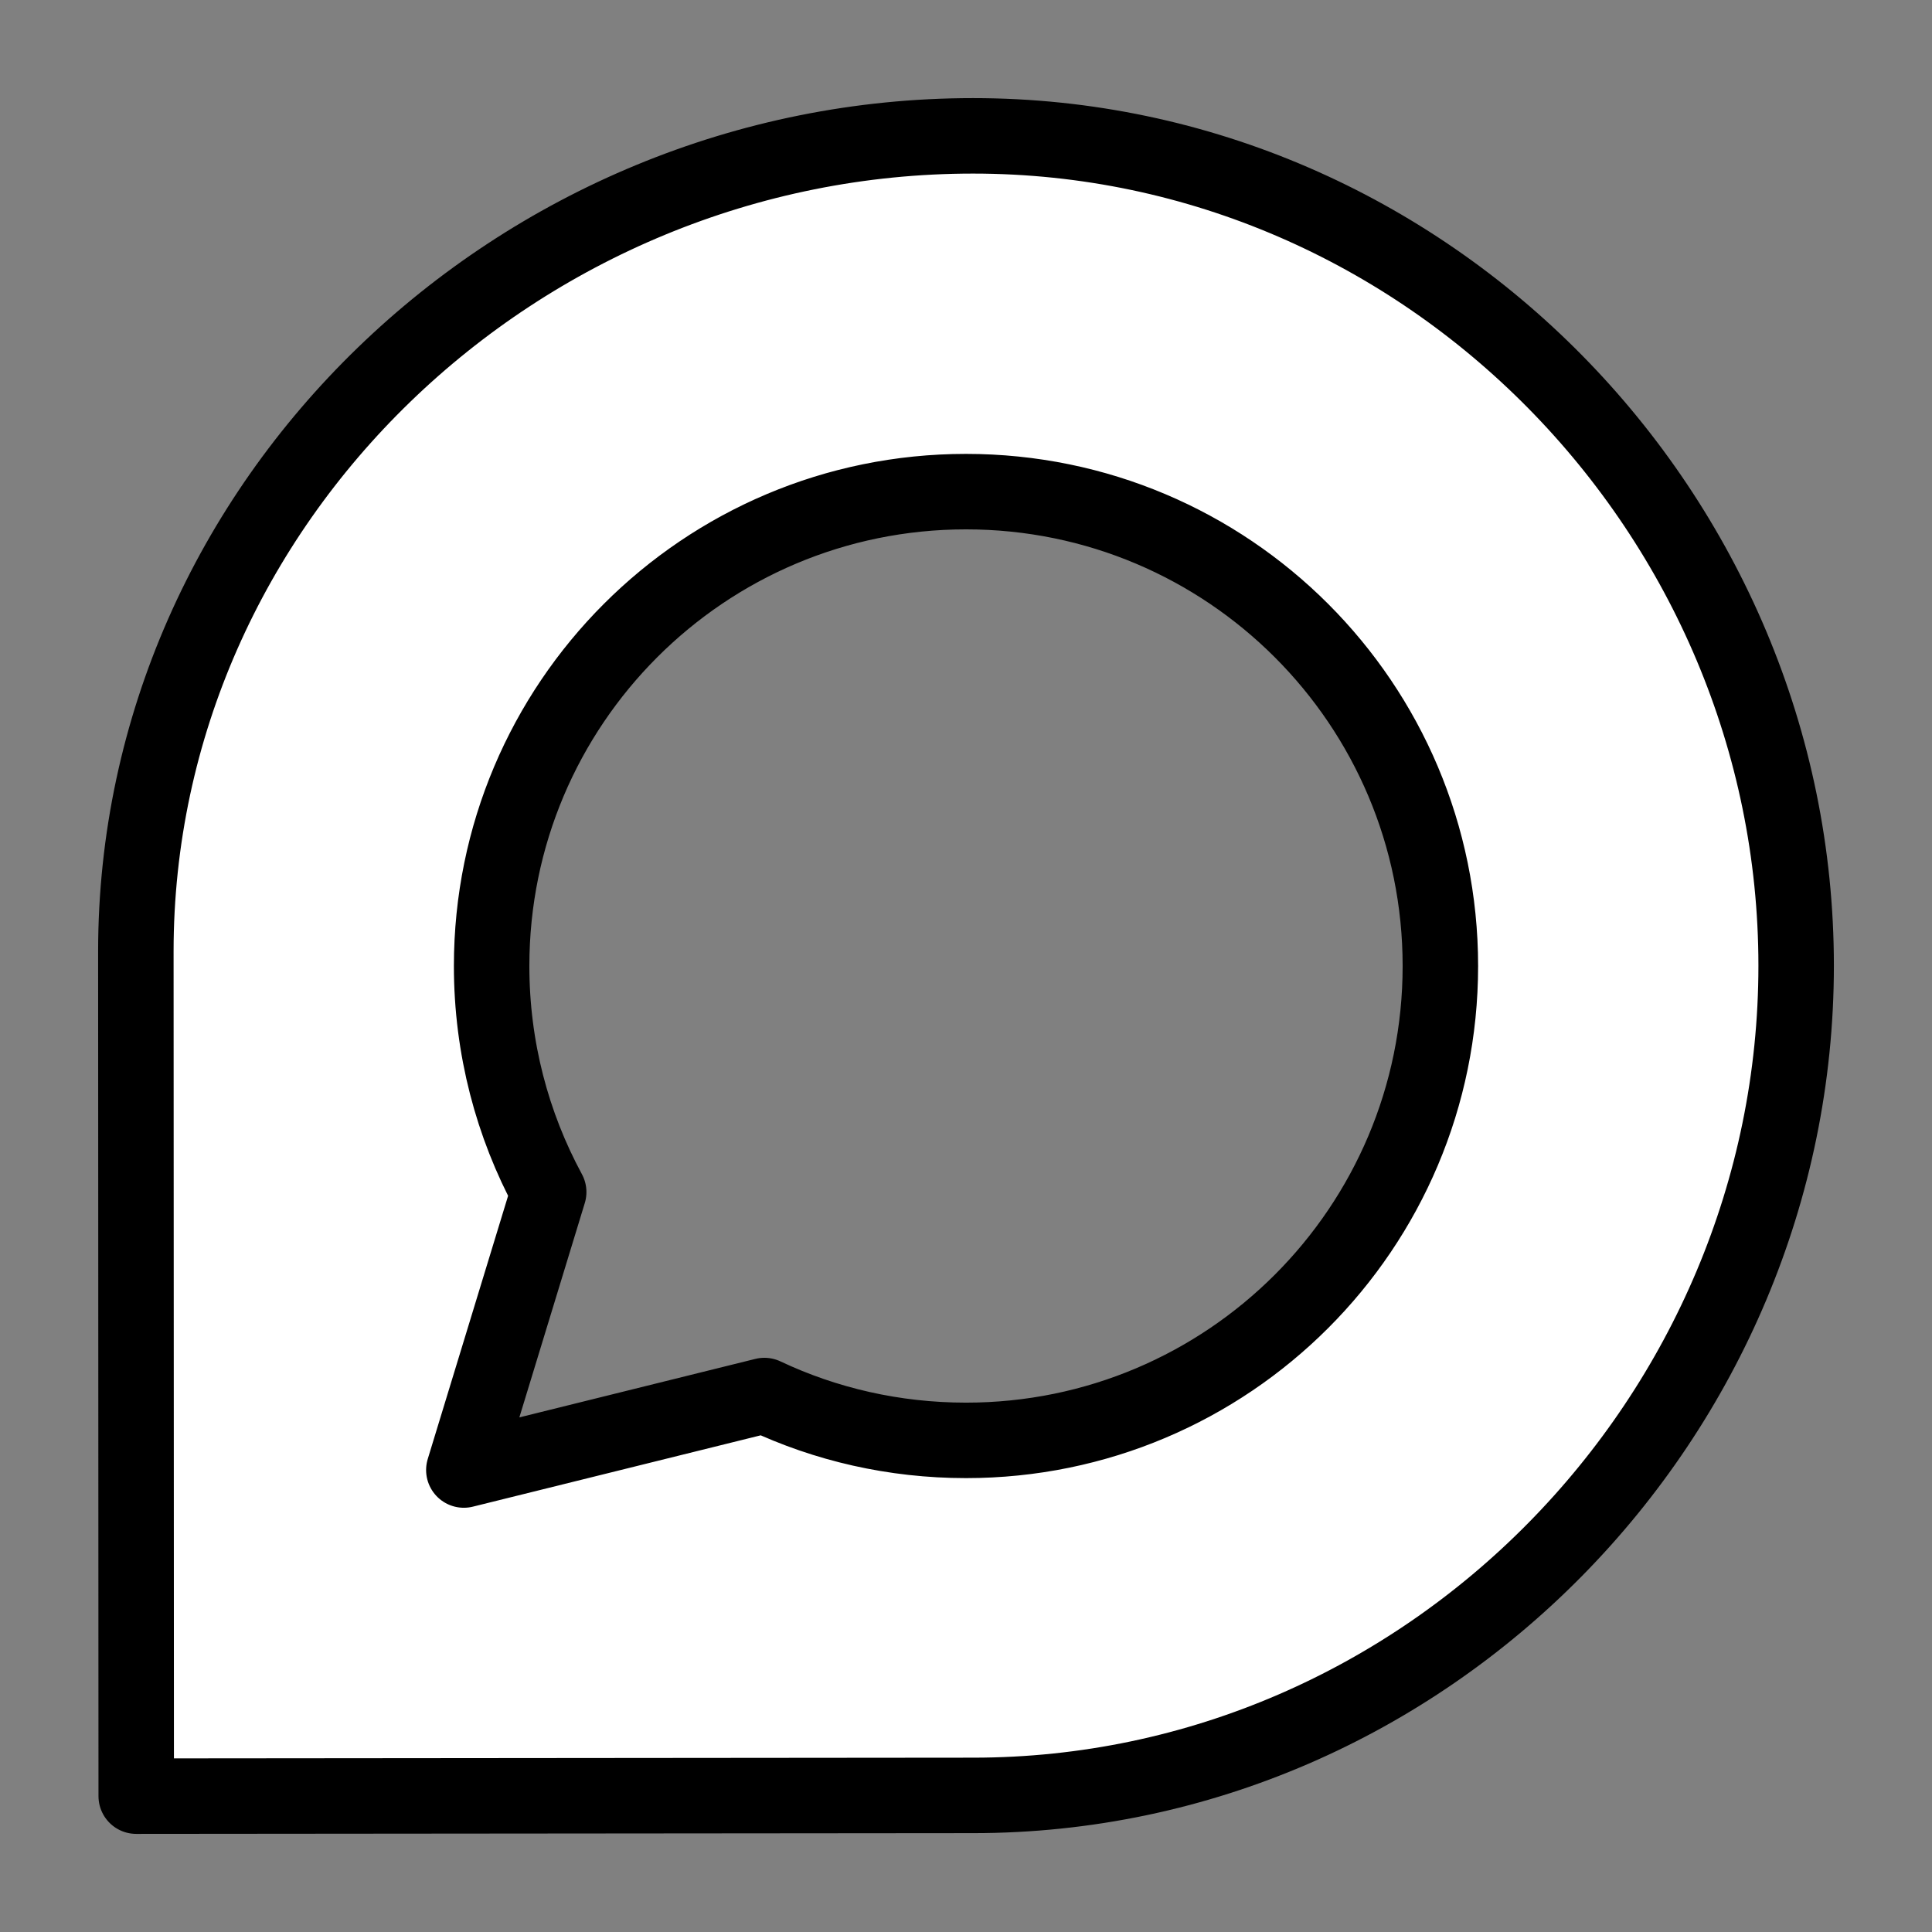 <?xml version="1.0" ?><!DOCTYPE svg  PUBLIC '-//W3C//DTD SVG 1.1//EN'  'http://www.w3.org/Graphics/SVG/1.1/DTD/svg11.dtd'><svg height="512px" style="enable-background:new 0 0 512 512;" version="1.1" viewBox="0 0 512 512" width="512px" xml:space="preserve" xmlns="http://www.w3.org/2000/svg" xmlns:xlink="http://www.w3.org/1999/xlink"><rect x="0" y="0" width="512" height="512" fill="#808080" stroke="none"/><g id="comp_x5F_92-discourse"><g><path d="    M257.865,36.001c-120.409,0-221.863,96.74-221.863,216.17c0,3.829,0.098,223.828,0.098,223.828l221.766-0.197    c120.509,0,218.133-100.47,218.133-219.898S378.374,36.001,257.865,36.001z M256.001,381.715c-19.054,0-37.224-4.226-53.43-11.884    l-79.65,19.741l22.489-73.662c-9.624-17.776-15.123-38.205-15.123-59.91c0-69.437,56.276-125.713,125.714-125.713    S381.714,186.563,381.714,256C381.714,325.439,325.438,381.715,256.001,381.715z" style="fill:#fff;stroke:#none;stroke-width:20;stroke-linecap:round;stroke-linejoin:round;stroke-miterlimit:10;"/></g></g><g id="Layer_1"/></svg>
